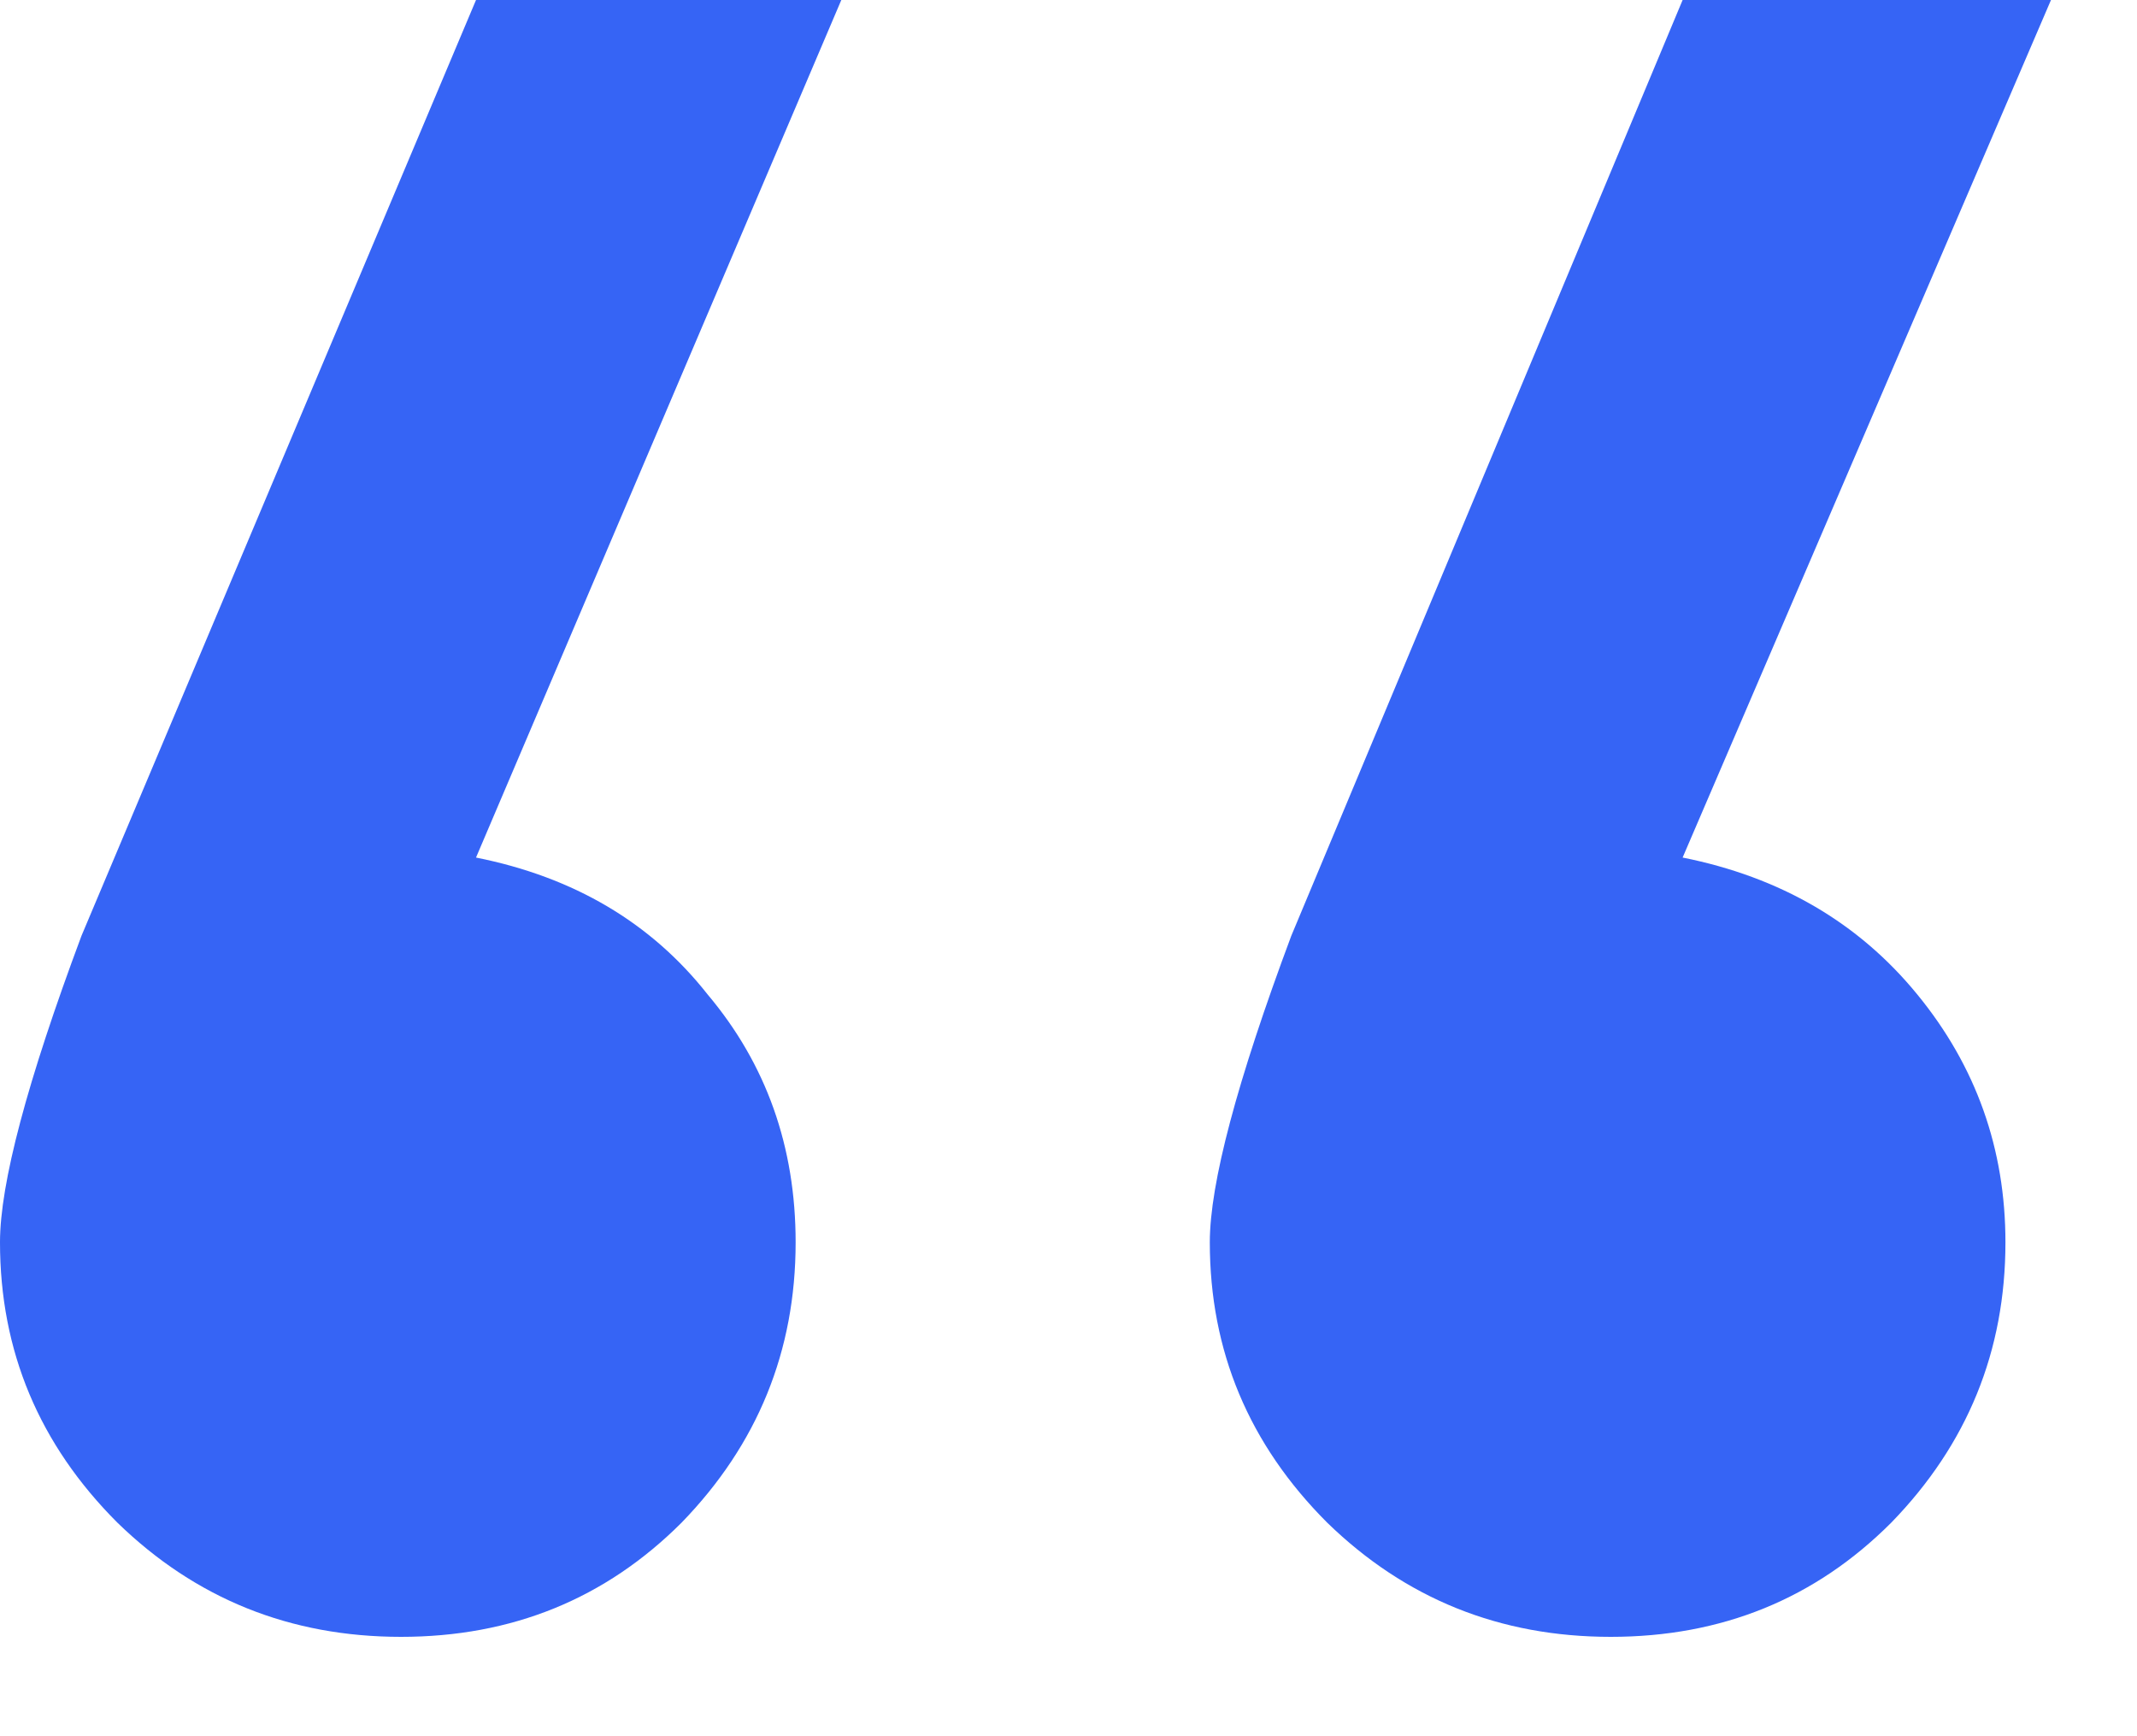 <svg width="16" height="13" viewBox="0 0 16 13" fill="none" xmlns="http://www.w3.org/2000/svg">
<path d="M15.356 0L12.598 6.421C13.33 6.567 13.916 6.909 14.355 7.446C14.795 7.983 15.015 8.602 15.015 9.302C15.015 10.116 14.73 10.815 14.16 11.401C13.591 11.971 12.891 12.256 12.06 12.256C11.23 12.256 10.523 11.971 9.937 11.401C9.351 10.815 9.058 10.116 9.058 9.302C9.058 8.862 9.261 8.097 9.668 7.007L12.598 0H15.356ZM0 9.302C0 8.862 0.203 8.097 0.61 7.007L3.564 0H6.299L3.564 6.421C4.297 6.567 4.875 6.909 5.298 7.446C5.737 7.967 5.957 8.586 5.957 9.302C5.957 10.116 5.672 10.815 5.103 11.401C4.533 11.971 3.833 12.256 3.003 12.256C2.173 12.256 1.465 11.971 0.879 11.401C0.293 10.815 0 10.116 0 9.302Z" fill="#3664F5"/>
</svg>
